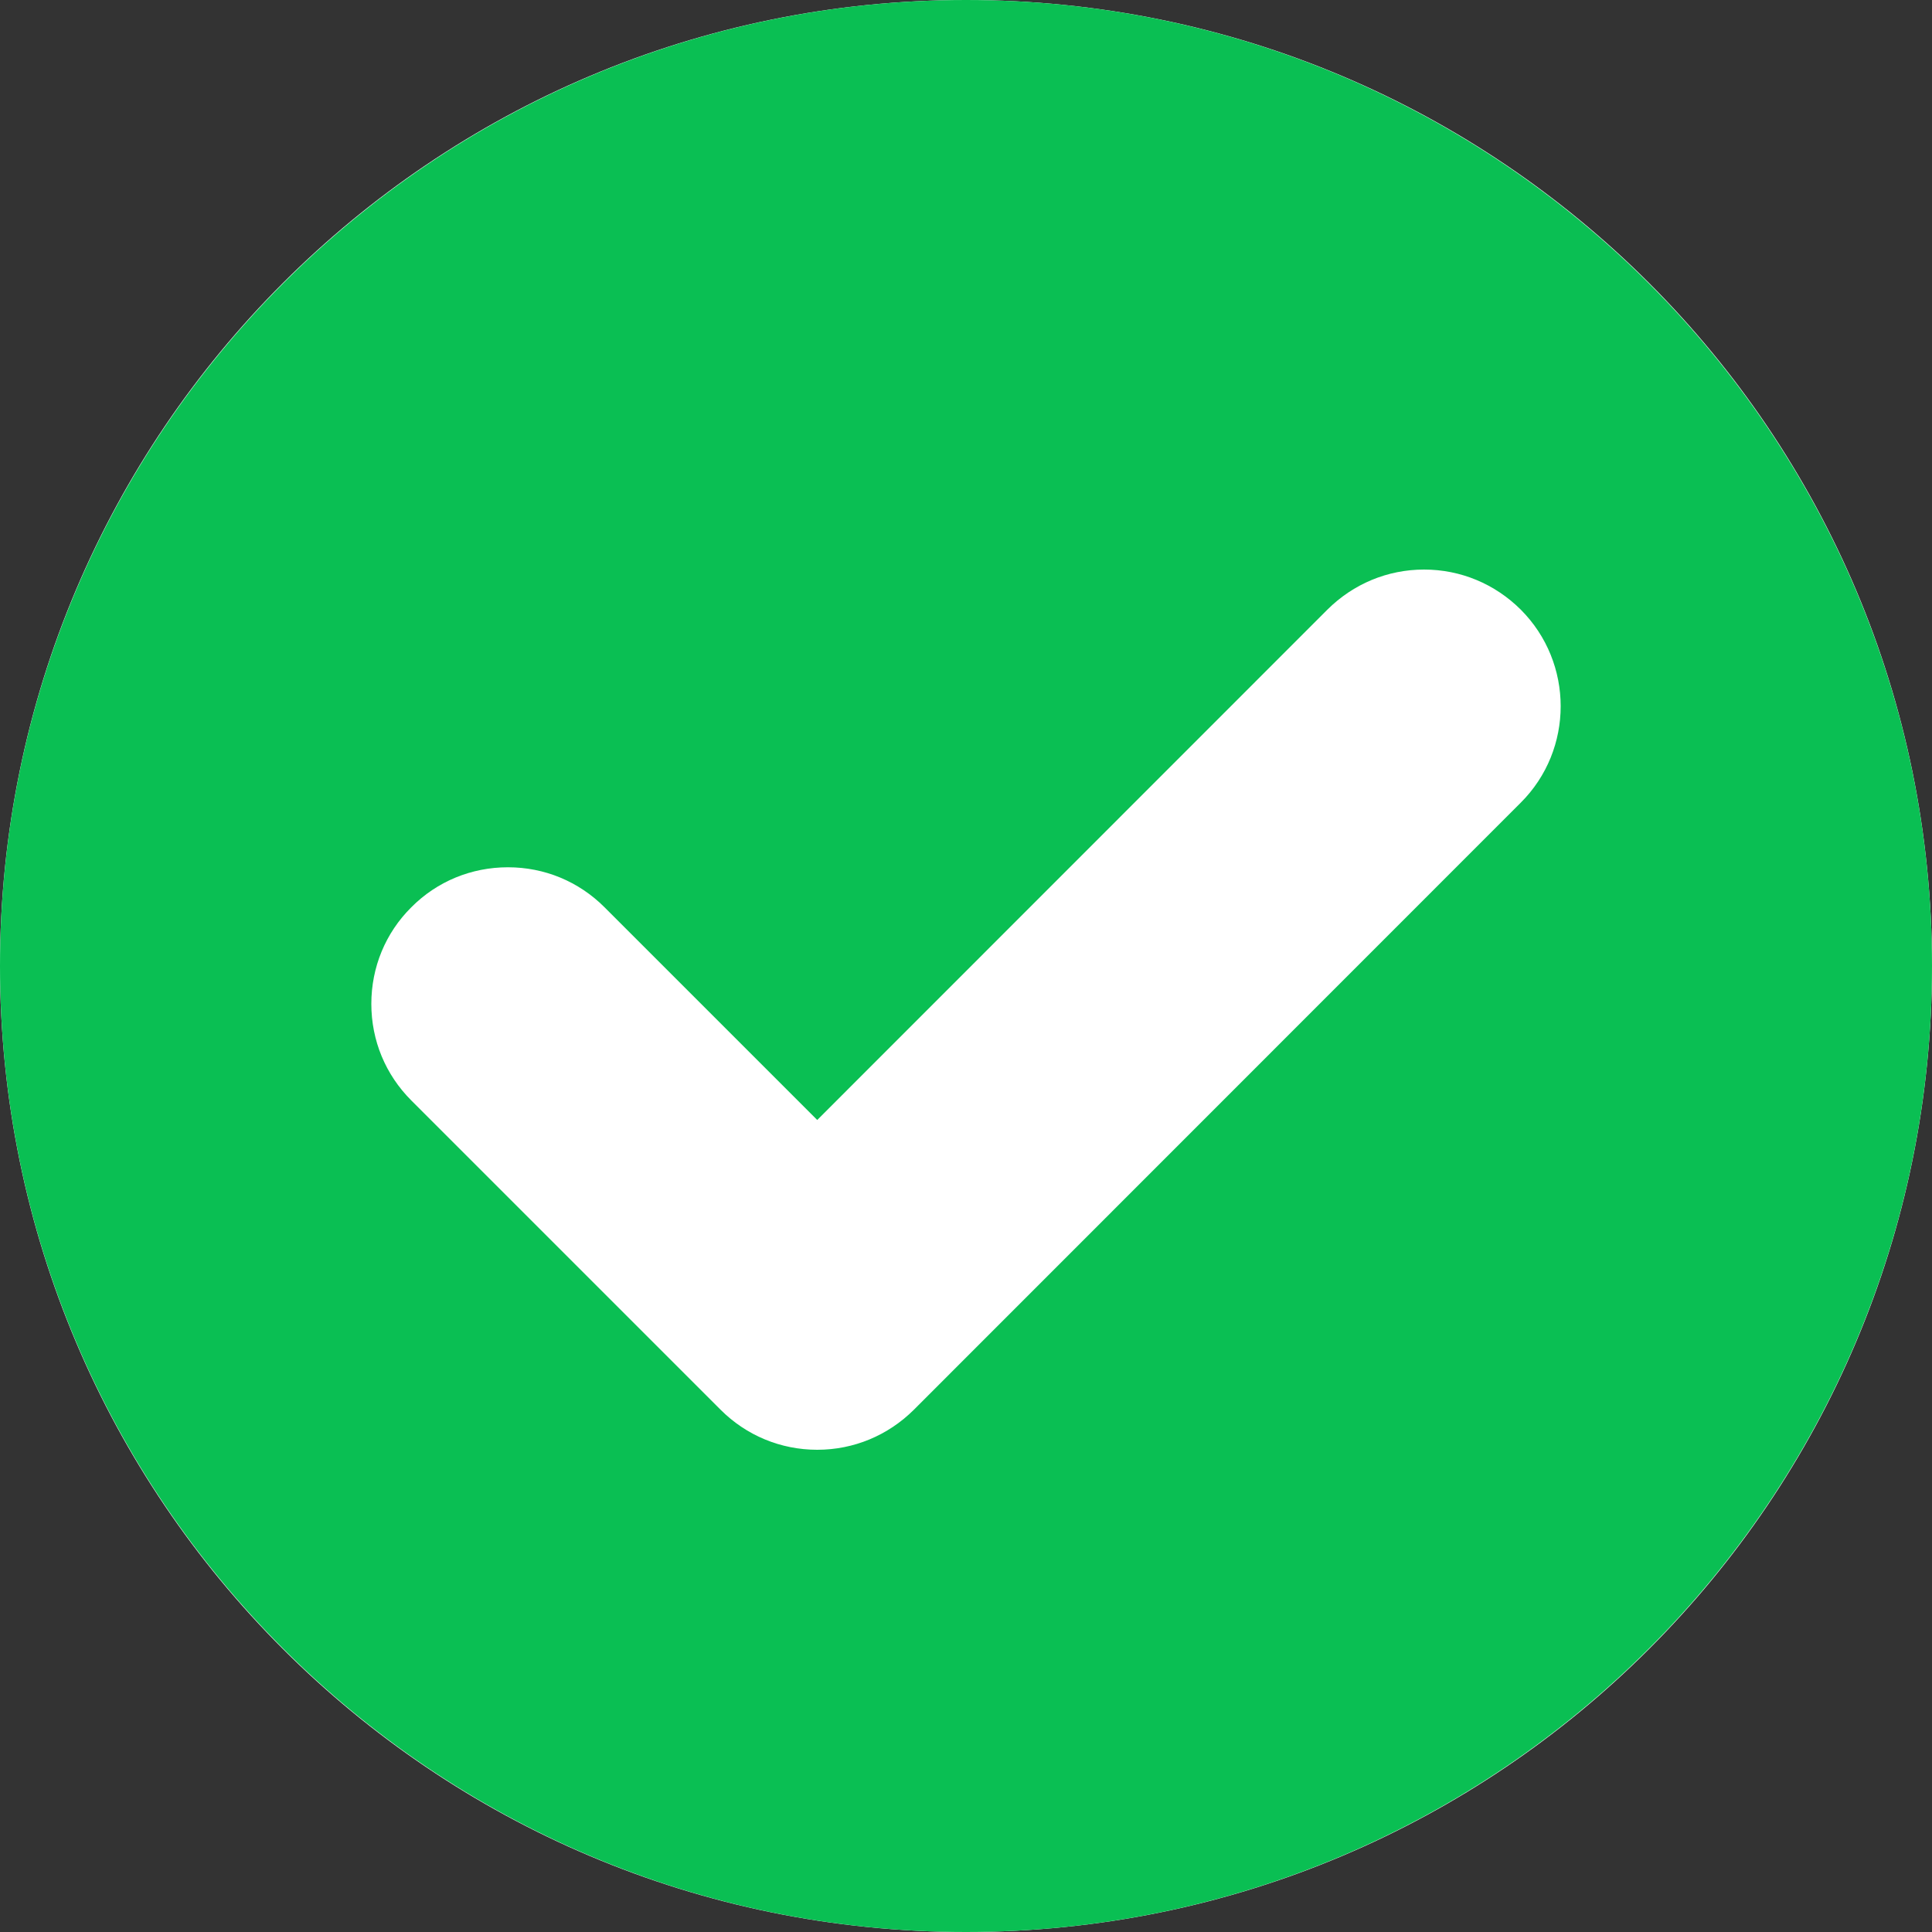 <?xml version="1.0" encoding="utf-8"?>
<svg width="10px" height="10px" viewBox="0 0 10 10" version="1.1" xmlns:xlink="http://www.w3.org/1999/xlink" xmlns="http://www.w3.org/2000/svg">
  <rect x="0" y="0" width="10" height="10" fill="#333333" stroke="none"/>
  <desc>Created with Lunacy</desc>
  <g id="un-selected">
    <g id="Group-4">
      <path d="M5 10C7.761 10 10 7.761 10 5C10 2.239 7.761 0 5 0C2.239 0 0 2.239 0 5C0 7.761 2.239 10 5 10Z" id="Oval" fill="#FFFFFF" stroke="none" />
      <path d="M0 5C0 2.243 2.243 0 5 0C7.757 0 10 2.243 10 5C10 7.757 7.757 10 5 10C2.243 10 0 7.757 0 5ZM4.73 7.297L7.871 4.155C8.147 3.88 8.147 3.431 7.871 3.155C7.737 3.022 7.56 2.948 7.371 2.948C7.182 2.948 7.005 3.022 6.871 3.155L4.23 5.797L3.129 4.696C2.995 4.562 2.818 4.489 2.629 4.489C2.44 4.489 2.262 4.562 2.129 4.696C1.995 4.829 1.922 5.007 1.922 5.196C1.922 5.385 1.995 5.562 2.129 5.696L3.73 7.297C3.863 7.43 4.041 7.504 4.23 7.504C4.419 7.504 4.596 7.43 4.73 7.297Z" id="Shape" fill="#0ABF53" fill-rule="evenodd" stroke="none" />
    </g>
  </g>
</svg>